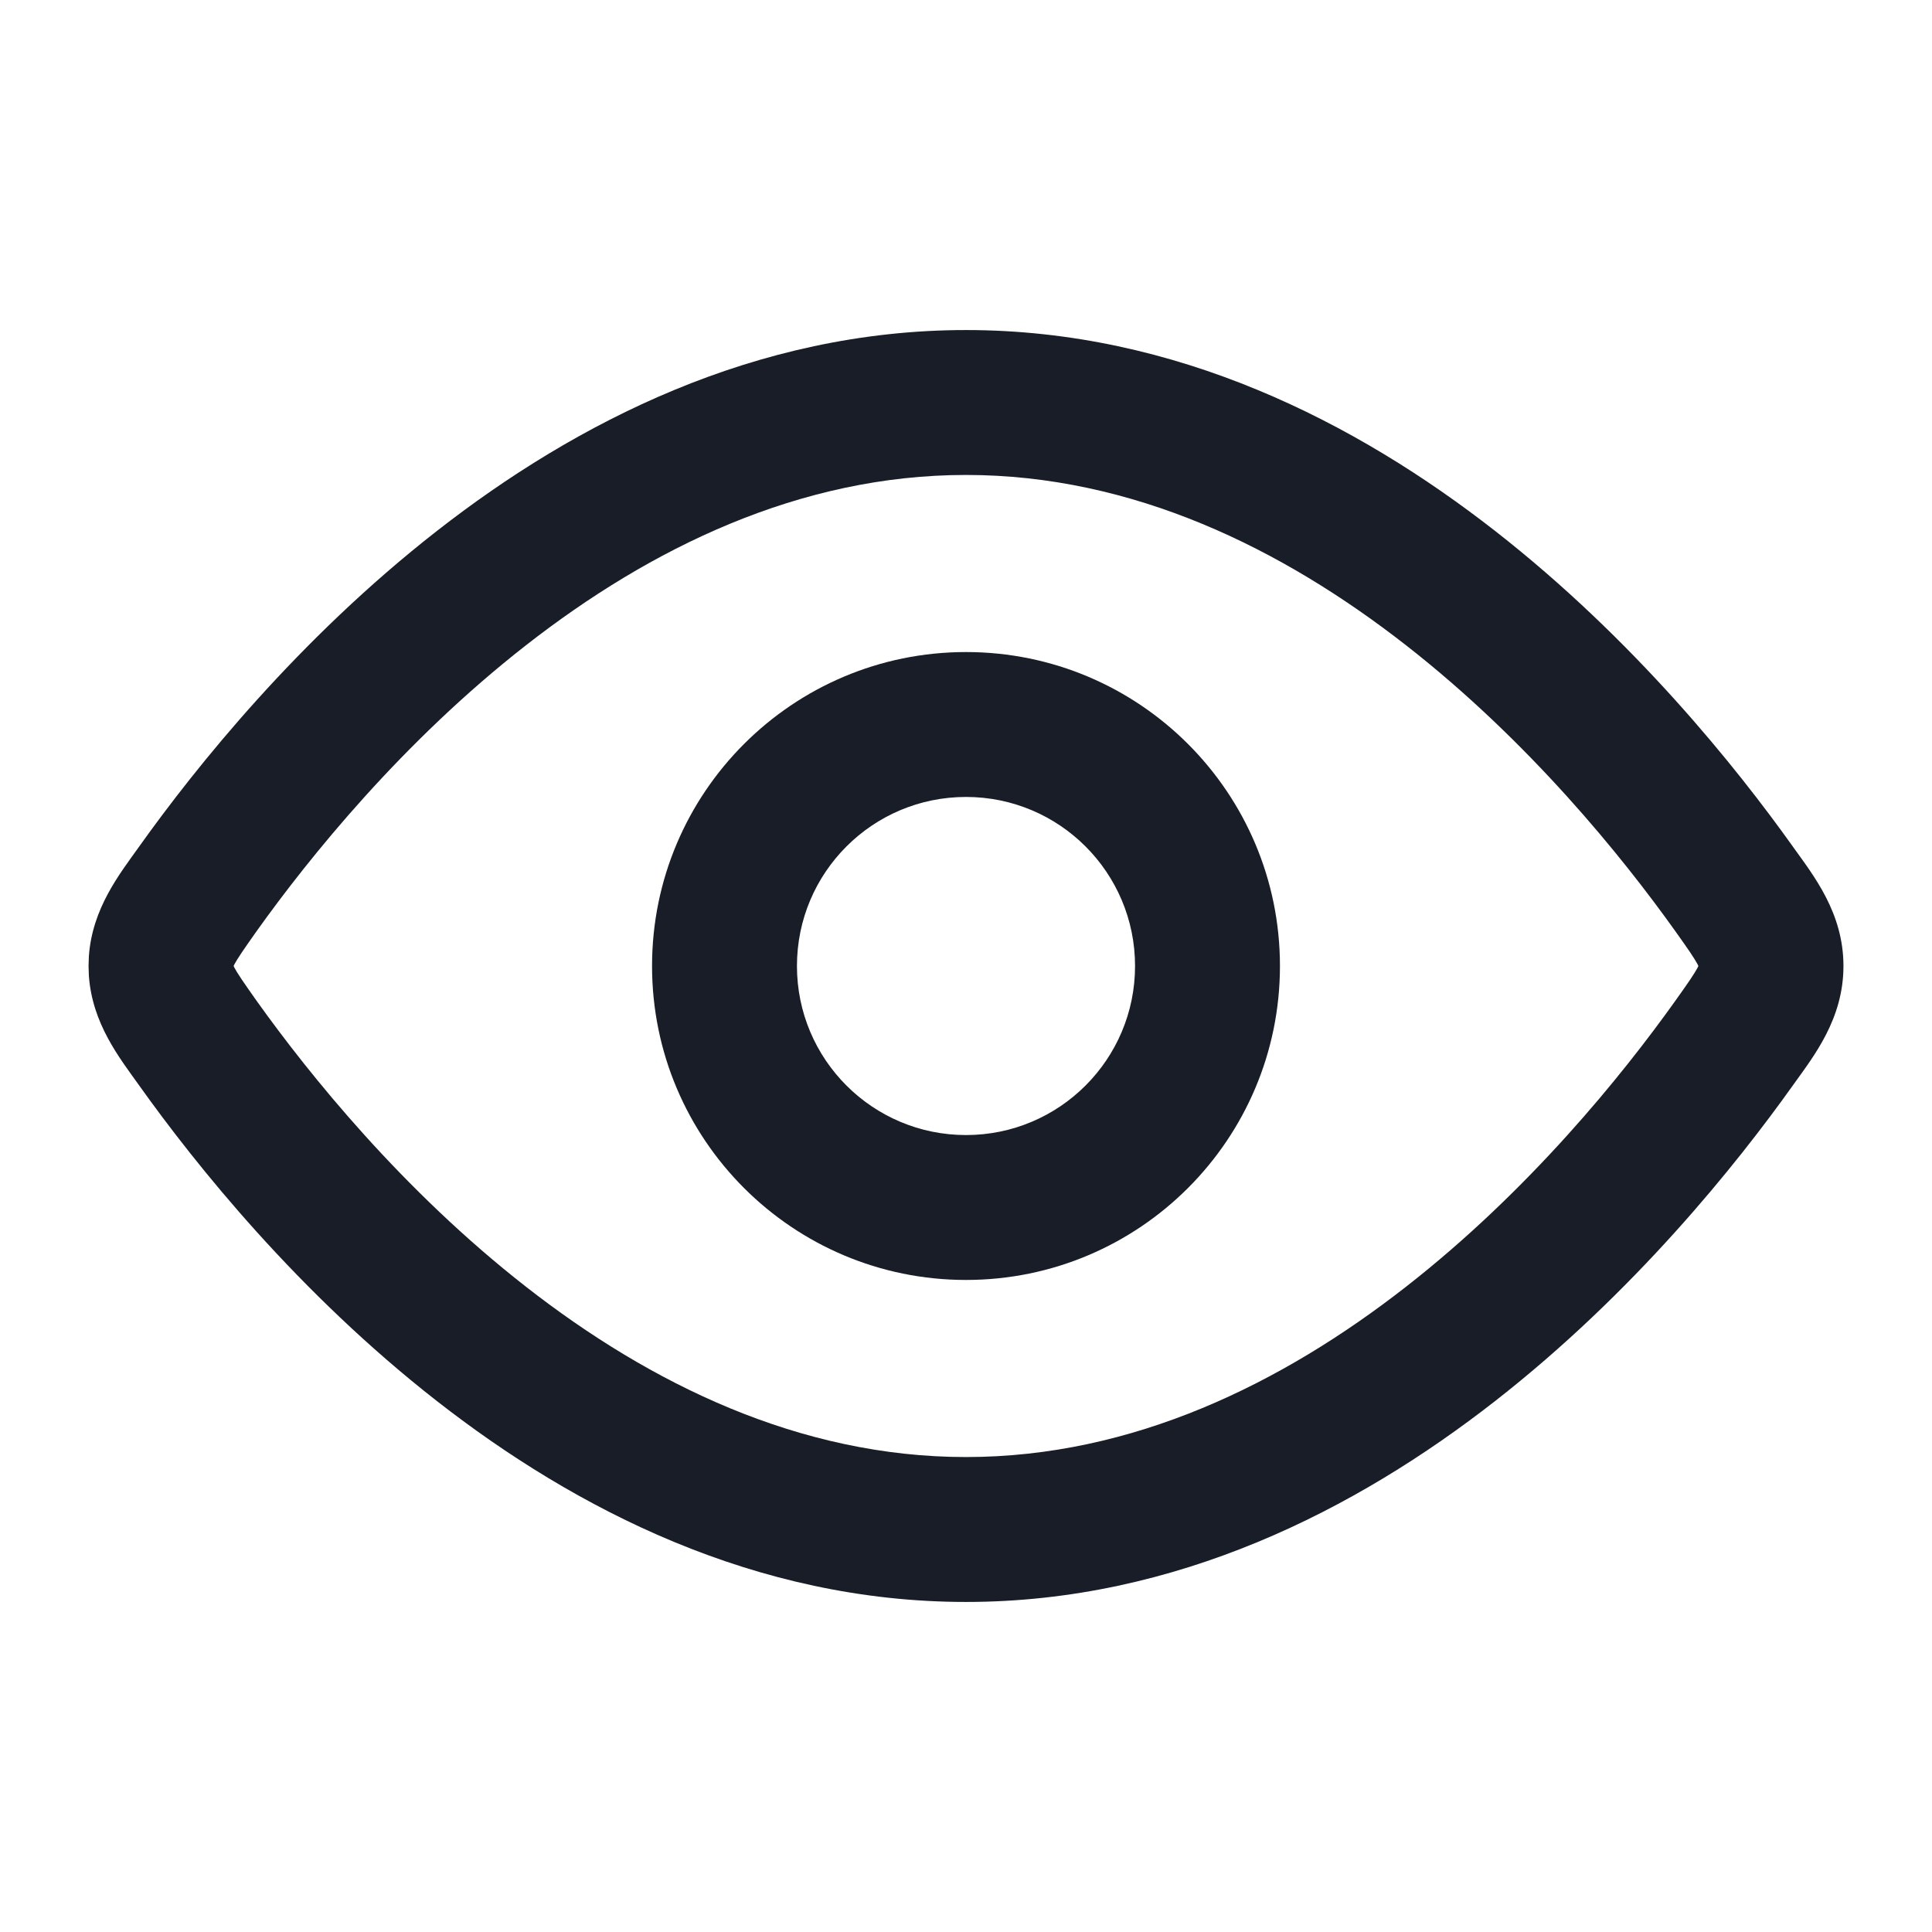 <svg width="24" height="24" viewBox="0 0 24 24" fill="none" xmlns="http://www.w3.org/2000/svg">
<path d="M12 4.1C14.616 4.1 16.851 5.251 18.572 6.595C20.295 7.94 21.566 9.526 22.276 10.523C22.532 10.881 22.9 11.341 22.9 12C22.9 12.659 22.532 13.119 22.276 13.477C21.566 14.474 20.295 16.06 18.572 17.405C16.851 18.749 14.616 19.9 12 19.9C9.384 19.9 7.149 18.749 5.428 17.405C3.705 16.06 2.434 14.474 1.724 13.477C1.484 13.141 1.146 12.716 1.104 12.121L1.1 12L1.104 11.879C1.146 11.284 1.484 10.859 1.724 10.523C2.434 9.526 3.705 7.94 5.428 6.595C7.149 5.251 9.384 4.1 12 4.1ZM12 5.9C9.927 5.9 8.073 6.814 6.536 8.014C5.001 9.212 3.844 10.648 3.188 11.567C3.111 11.677 3.052 11.759 3.004 11.831C2.956 11.903 2.928 11.948 2.912 11.979C2.908 11.988 2.905 11.995 2.902 12C2.905 12.005 2.908 12.012 2.912 12.021C2.928 12.052 2.956 12.097 3.004 12.169C3.052 12.241 3.111 12.323 3.188 12.433C3.844 13.352 5.001 14.788 6.536 15.986C8.073 17.186 9.927 18.1 12 18.1C14.073 18.1 15.927 17.186 17.464 15.986C18.999 14.788 20.156 13.352 20.811 12.433C20.889 12.323 20.948 12.241 20.996 12.169C21.044 12.097 21.072 12.052 21.088 12.021C21.092 12.012 21.095 12.005 21.098 12C21.095 11.995 21.092 11.988 21.088 11.979C21.072 11.948 21.044 11.903 20.996 11.831C20.948 11.759 20.889 11.677 20.811 11.567C20.156 10.648 18.999 9.212 17.464 8.014C15.927 6.814 14.073 5.9 12 5.9Z" fill="#181D27"/>
<path d="M14.1 12C14.1 10.84 13.16 9.9 12 9.9C10.84 9.9 9.9 10.84 9.9 12C9.9 13.16 10.84 14.1 12 14.1C13.16 14.1 14.1 13.16 14.1 12ZM15.9 12C15.9 14.154 14.154 15.9 12 15.9C9.846 15.9 8.1 14.154 8.1 12C8.1 9.846 9.846 8.1 12 8.1C14.154 8.1 15.9 9.846 15.9 12Z" fill="#181D27"/>
</svg>
